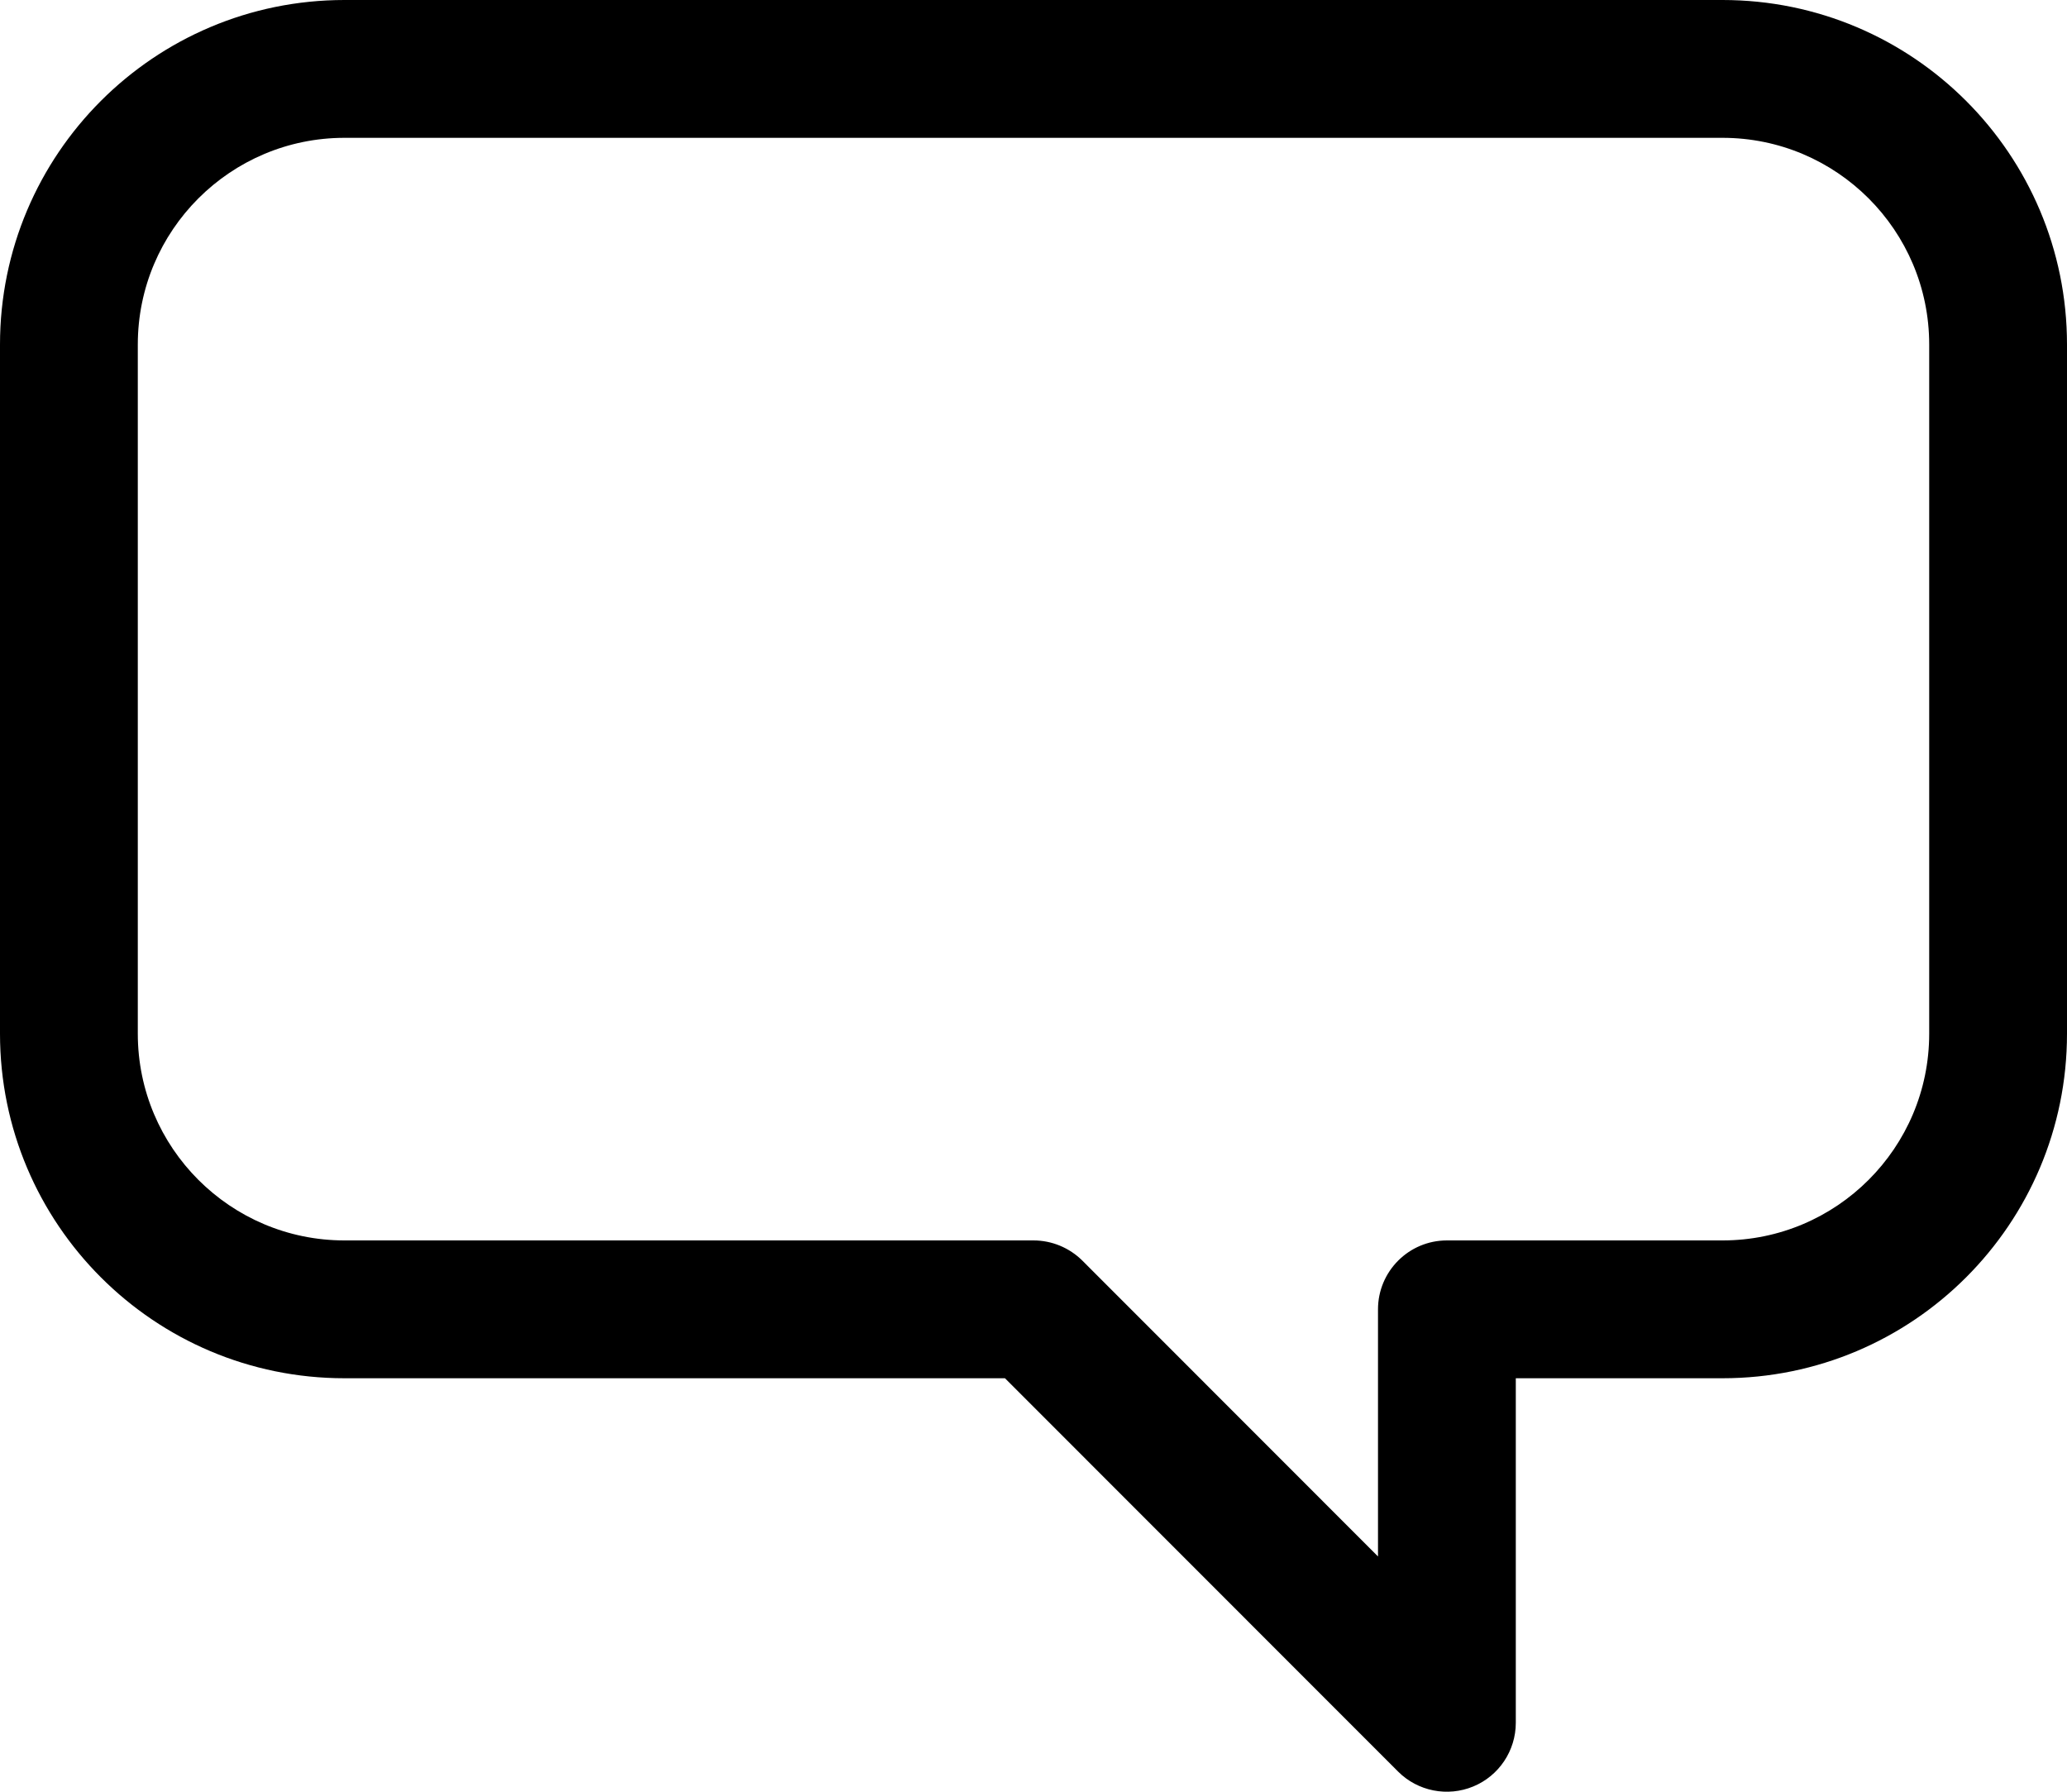 <?xml version="1.0" encoding="UTF-8"?>
<svg width="15px" height="13px" viewBox="0 0 15 13" version="1.1" xmlns="http://www.w3.org/2000/svg" xmlns:xlink="http://www.w3.org/1999/xlink">
    <title>Line/Comment Empty</title>
    <g id="Page-1" stroke="none" stroke-width="1" fill="none" fill-rule="evenodd">
        <g id="Objects" transform="translate(-59, -163)" fill="#000000">
            <g id="Shape" transform="translate(59, 162)">
                <path d="M12.5,1 C13.881,1 15,2.119 15,3.5 L15,8.5 C15,9.881 13.881,11 12.5,11 L11,11 L11,13.5 C11,13.702 10.878,13.885 10.691,13.962 C10.505,14.039 10.289,13.997 10.146,13.854 L7.293,11 L2.5,11 C1.119,11 0,9.881 0,8.5 L0,3.5 C0,2.119 1.119,1 2.5,1 L12.5,1 Z M2.5,2 C1.672,2 1,2.672 1,3.5 L1,8.5 C1,9.328 1.672,10 2.5,10 L7.5,10 C7.633,10 7.76,10.053 7.854,10.146 L10,12.293 L10,10.5 C10,10.224 10.224,10 10.5,10 L12.5,10 C13.328,10 14,9.328 14,8.5 L14,3.5 C14,2.672 13.328,2 12.5,2 L2.5,2 Z"></path>
            </g>
        </g>
    </g>
</svg>